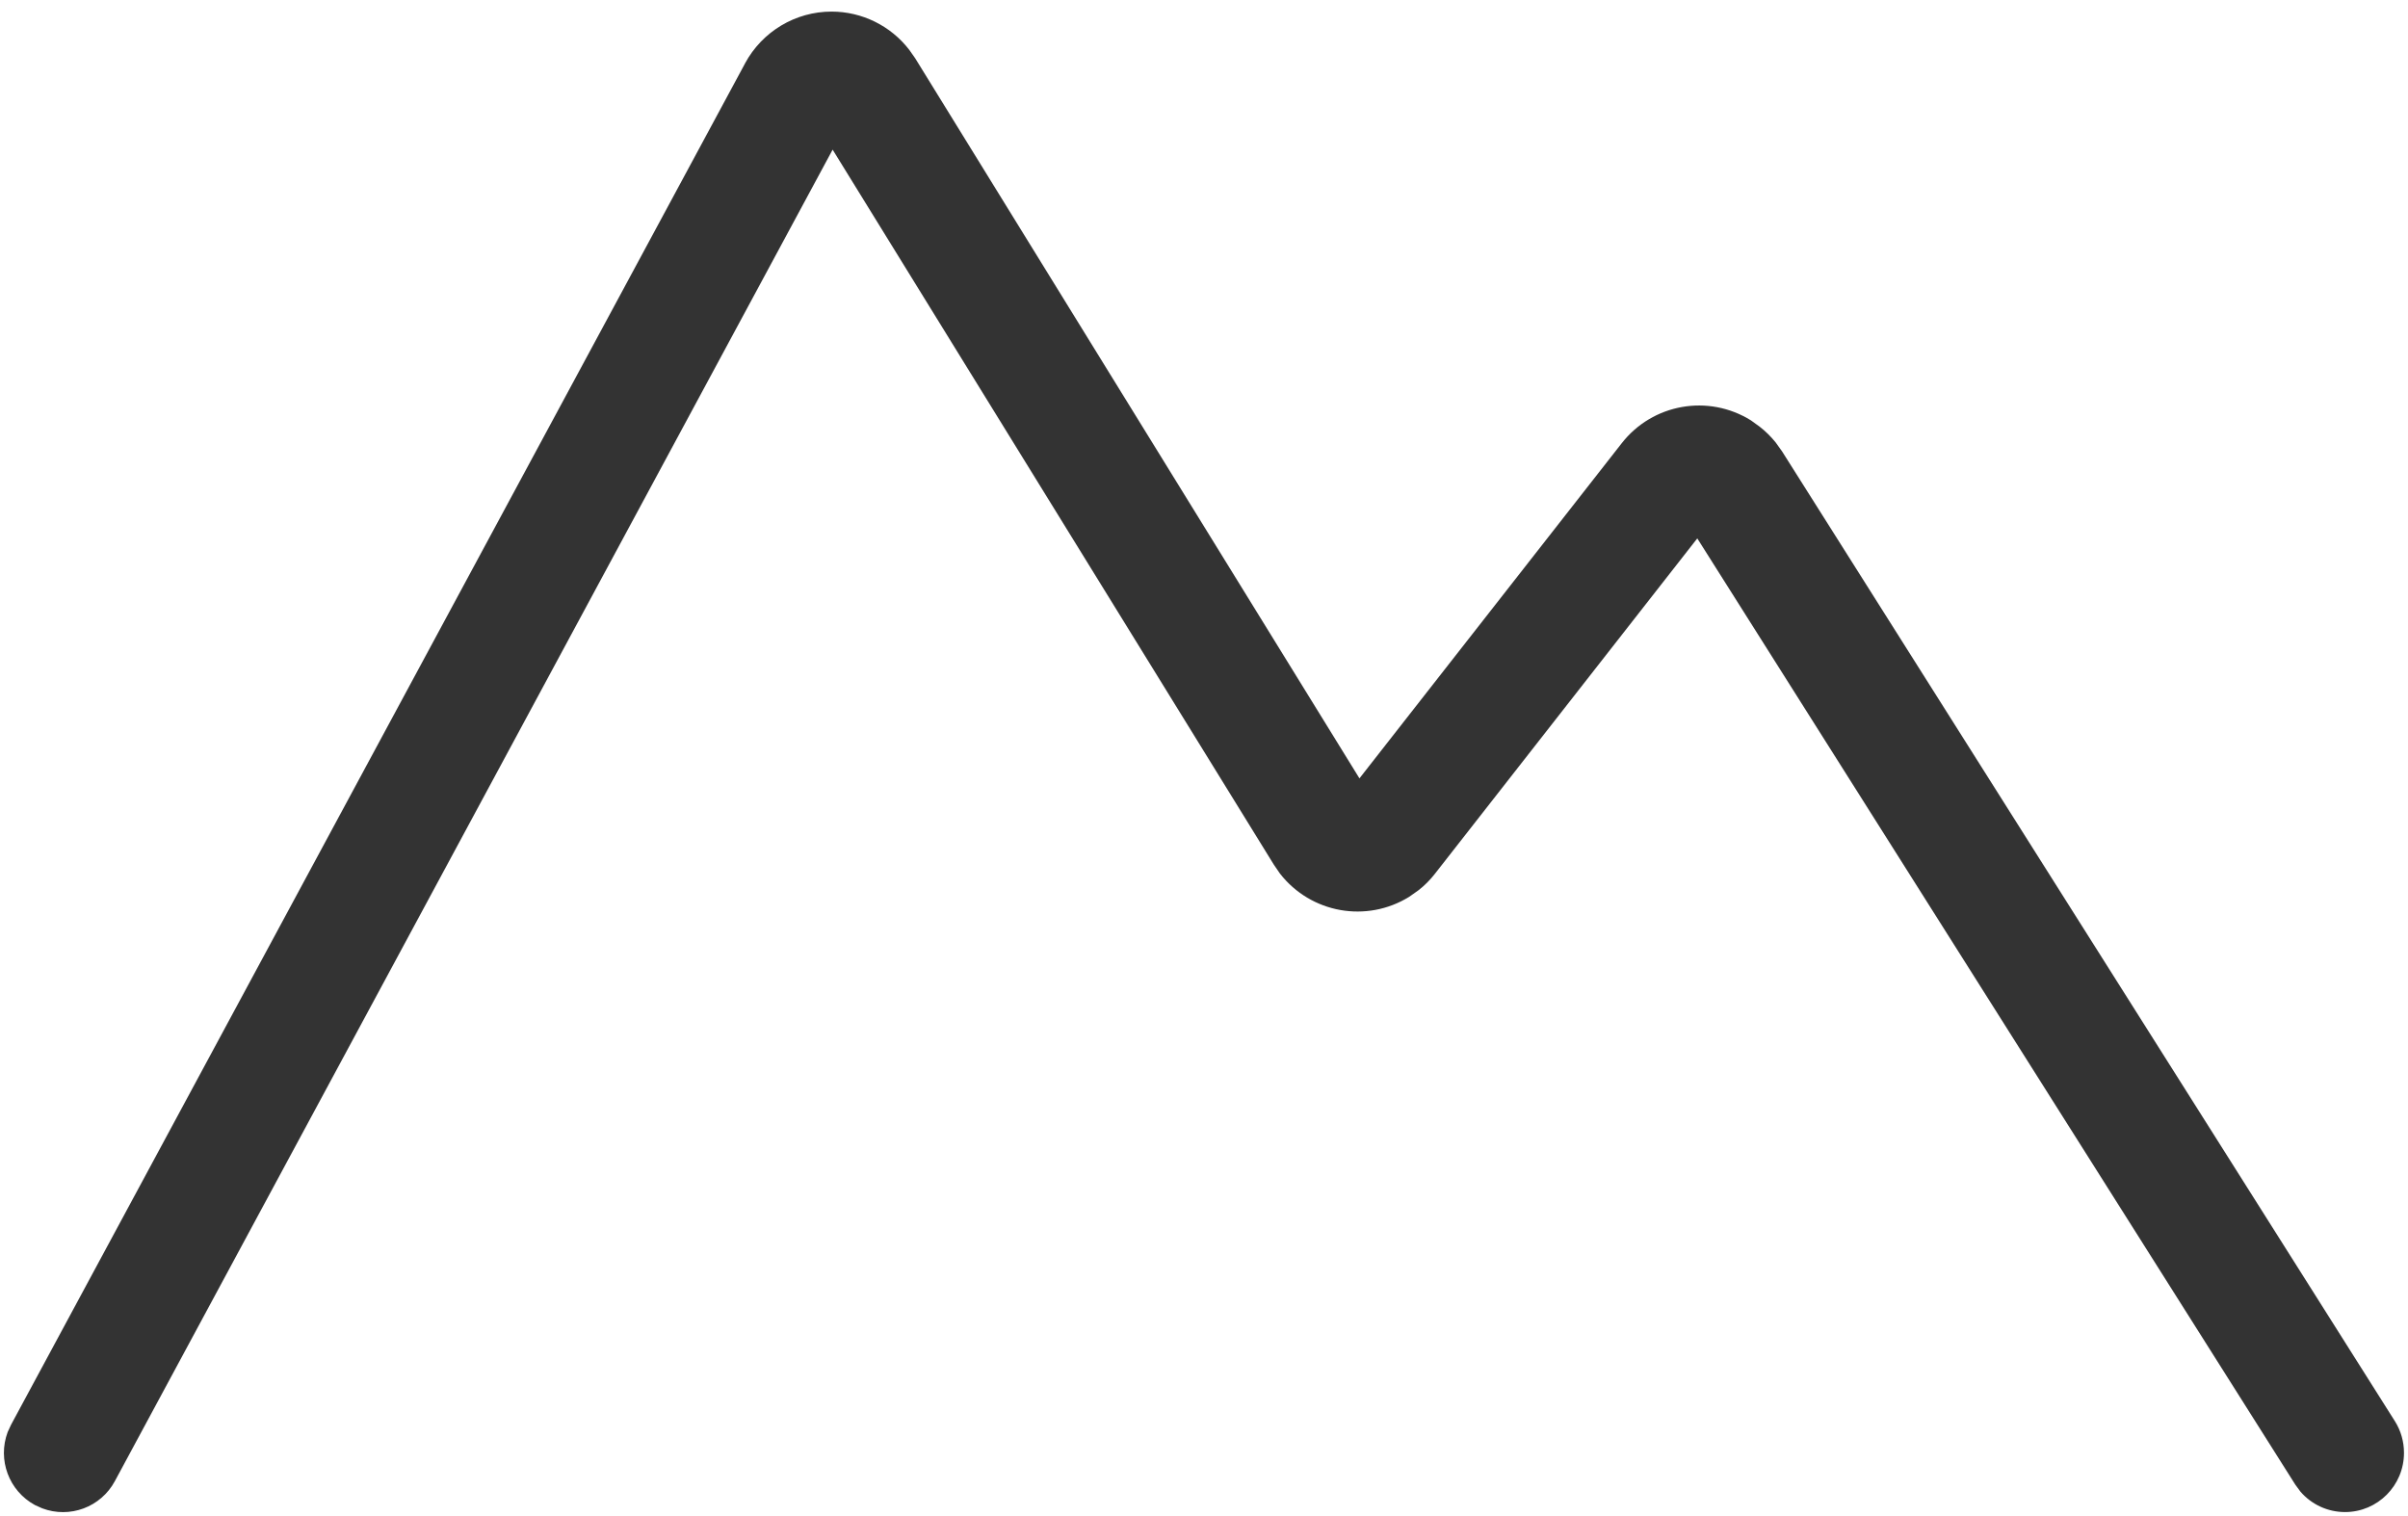 ﻿<?xml version="1.0" encoding="utf-8"?>
<svg version="1.1" xmlns:xlink="http://www.w3.org/1999/xlink" width="27px" height="17px" xmlns="http://www.w3.org/2000/svg">
  <g transform="matrix(1 0 0 1 -37 -281 )">
    <path d="M 8.354 0.71  C 8.547 0.353  8.919 0.13  9.324 0.13  C 9.665 0.13  9.988 0.289  10.196 0.56  L 10.262 0.654  L 15.243 8.728  L 18.183 4.971  C 18.53 4.526  19.155 4.416  19.633 4.714  L 19.731 4.785  C 19.797 4.836  19.856 4.895  19.909 4.96  L 19.982 5.062  L 26.853 15.936  C 26.92 16.042  26.955 16.165  26.955 16.291  C 26.955 16.658  26.659 16.955  26.294 16.955  C 26.102 16.955  25.92 16.872  25.794 16.726  L 25.736 16.647  L 19.031 6.037  L 16.089 9.798  C 16.036 9.866  15.975 9.928  15.907 9.981  L 15.801 10.056  C 15.323 10.352  14.699 10.241  14.352 9.796  L 14.284 9.697  L 9.336 1.678  L 1.288 16.608  C 1.131 16.9  0.783 17.03  0.473 16.913  L 0.391 16.876  C 0.1 16.718  -0.03 16.369  0.086 16.058  L 0.124 15.976  L 8.354 0.711  Z " fill-rule="nonzero" fill="#333333" stroke="none" transform="matrix(1 0 0 1 37 281 )" />
  </g>
</svg>